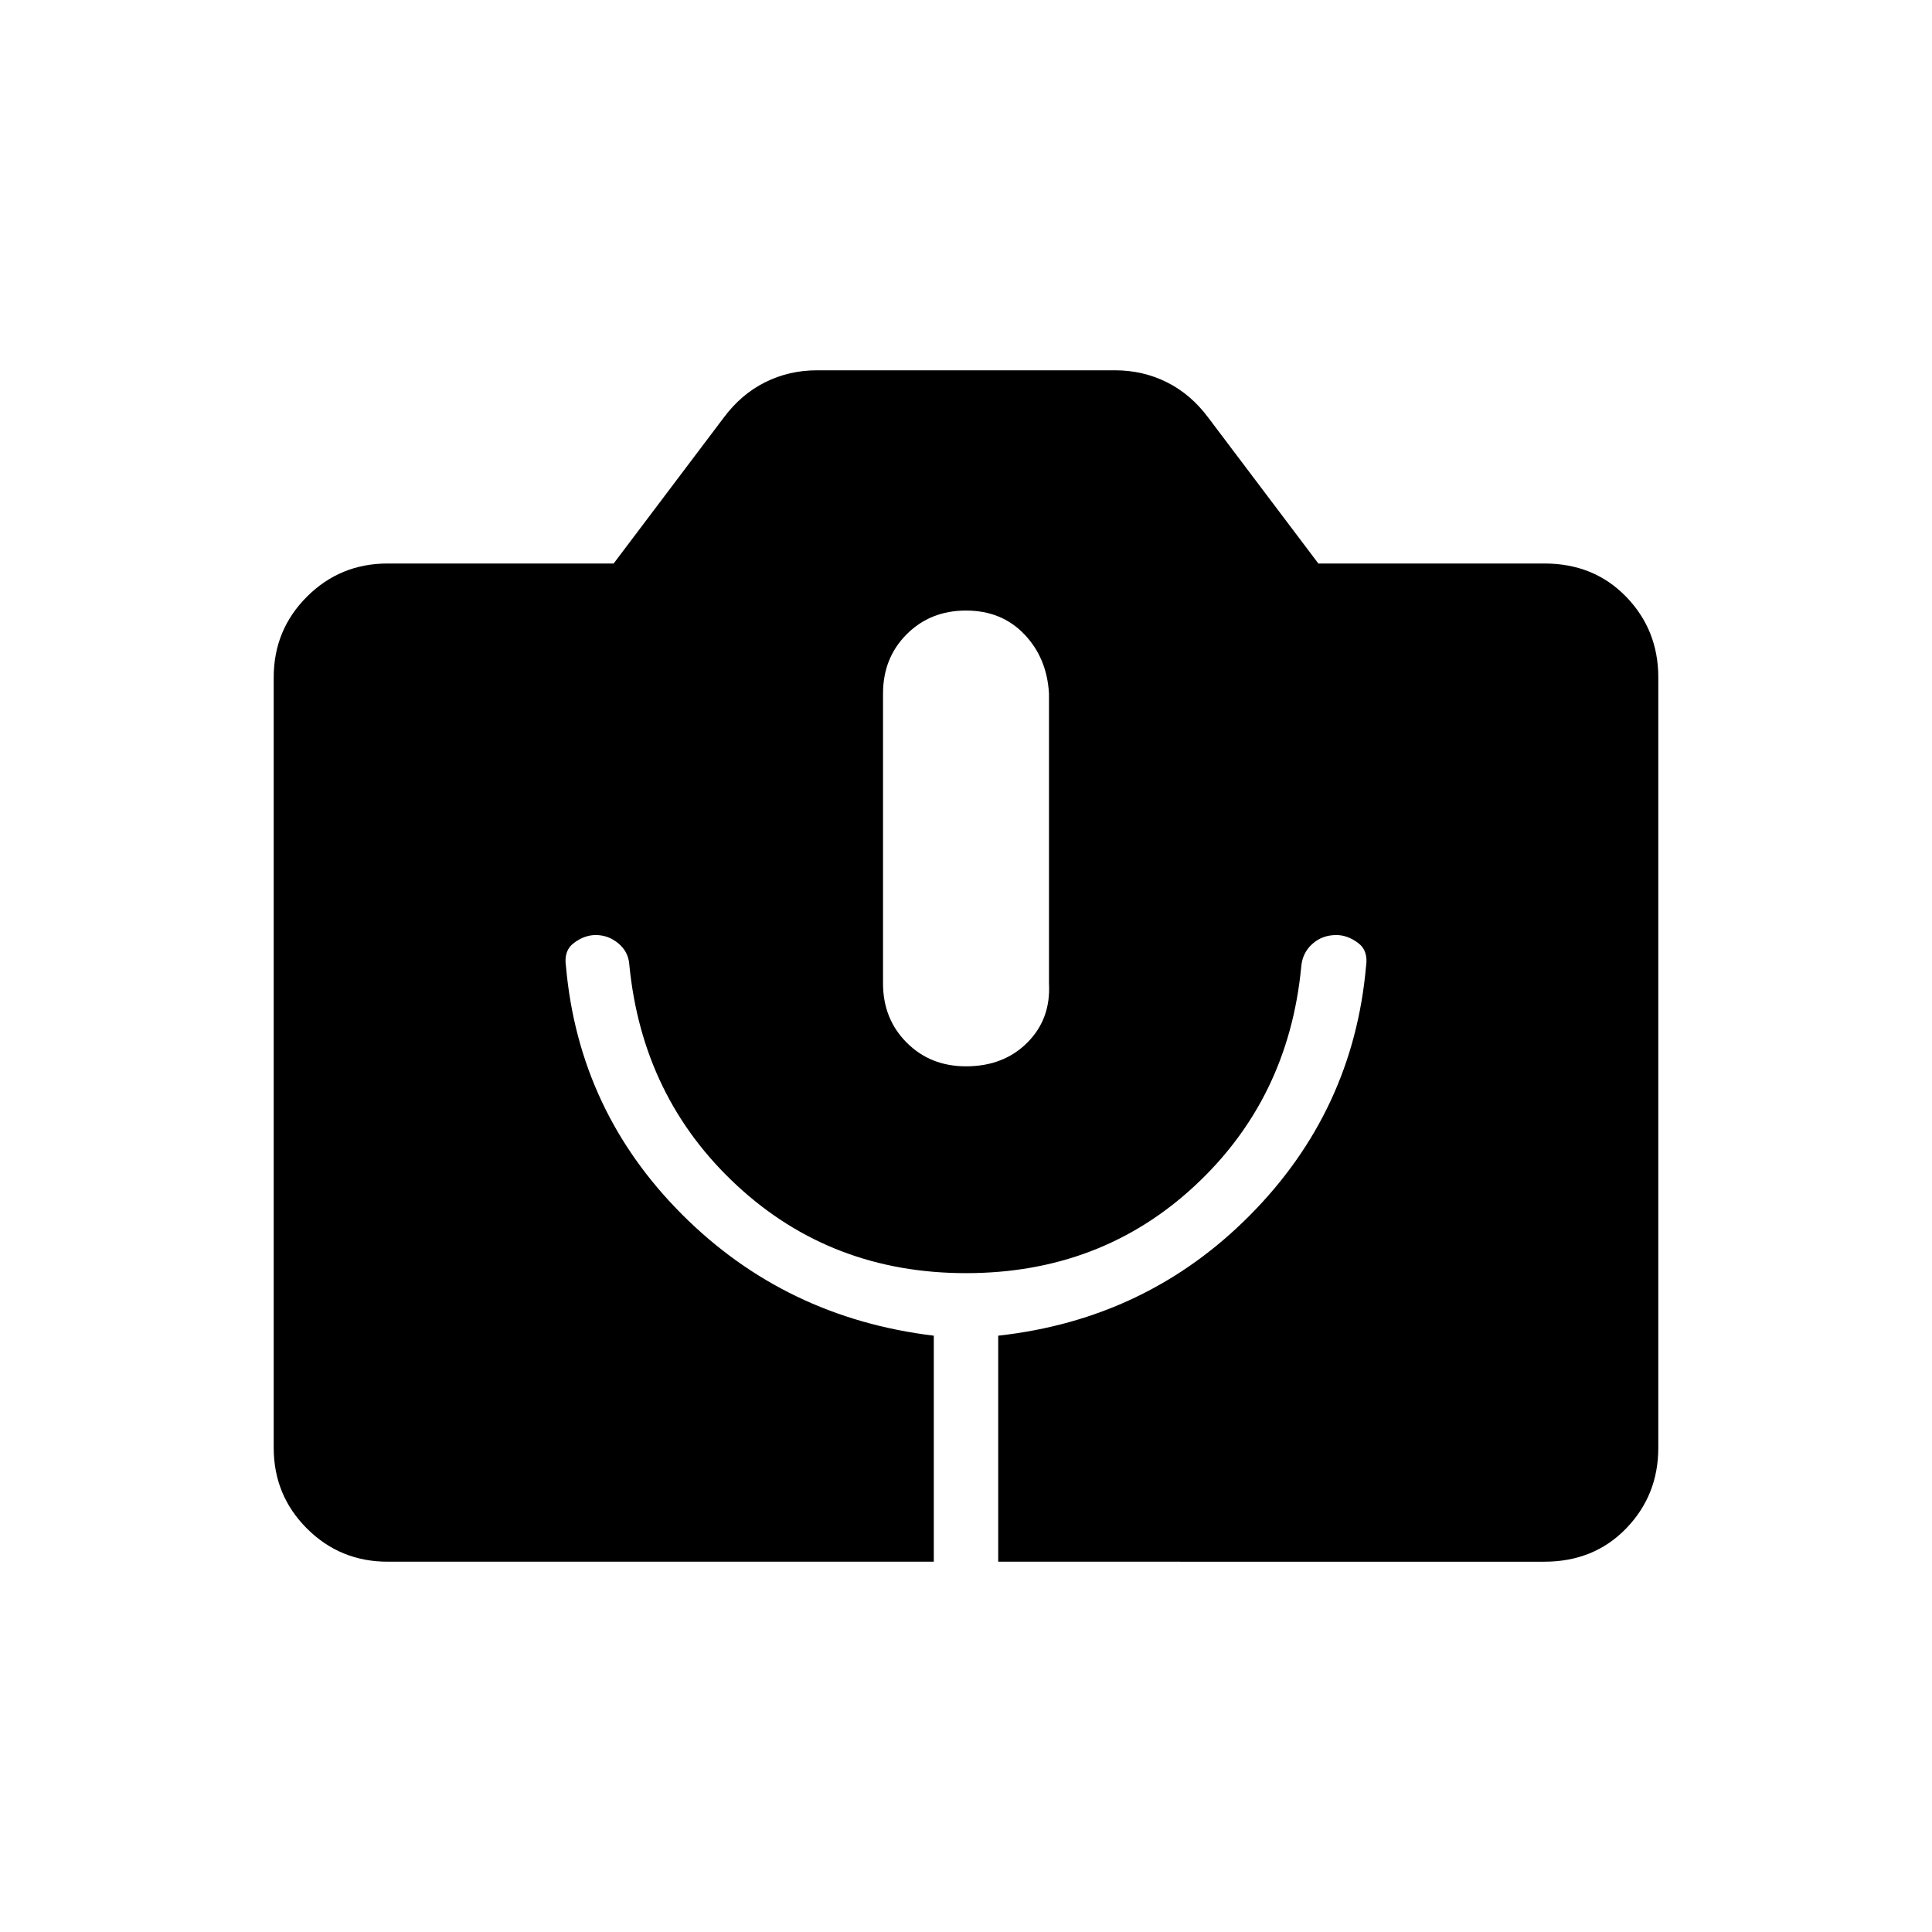 <svg xmlns="http://www.w3.org/2000/svg" height="20" viewBox="0 -960 960 960" width="20"><path d="M192.62-184q-23.62 0-40.12-16.5Q136-217 136-240.62v-382.76q0-23.62 16.5-40.12Q169-680 192.62-680h112.3l54.62-72.38q8.69-11.7 20.61-17.66Q392.08-776 406-776h148q13.92 0 25.85 5.96 11.92 5.96 20.61 17.66L655.08-680h112.3Q792-680 808-663.5q16 16.5 16 40.12v382.76q0 23.62-16 40.12-16 16.5-40.62 16.5H496v-112.31q73.85-8.15 125.12-59.88 51.26-51.73 57.65-123.58 1.23-7.85-4-11.73-5.23-3.88-10.77-3.88-7.08 0-12.04 4.53-4.96 4.54-5.42 11.62-6.39 65.38-53.04 108.61-46.65 43.24-113.5 43.24T366.12-371q-47.04-43.62-53.43-109.77-.46-6.31-5.42-10.46-4.96-4.15-11.27-4.15-5.54 0-10.77 3.88-5.23 3.88-4 11.73 6.39 71.85 57.65 123.19 51.27 51.35 125.12 60.27V-184H192.62ZM480-430.15q18.69 0 30.46-11.77t10.77-29.46v-144q-1-17.7-12.27-29.47T480-656.62q-17.69 0-29.46 11.77t-11.77 29.47v144q0 17.69 11.77 29.46T480-430.15Z"/></svg>